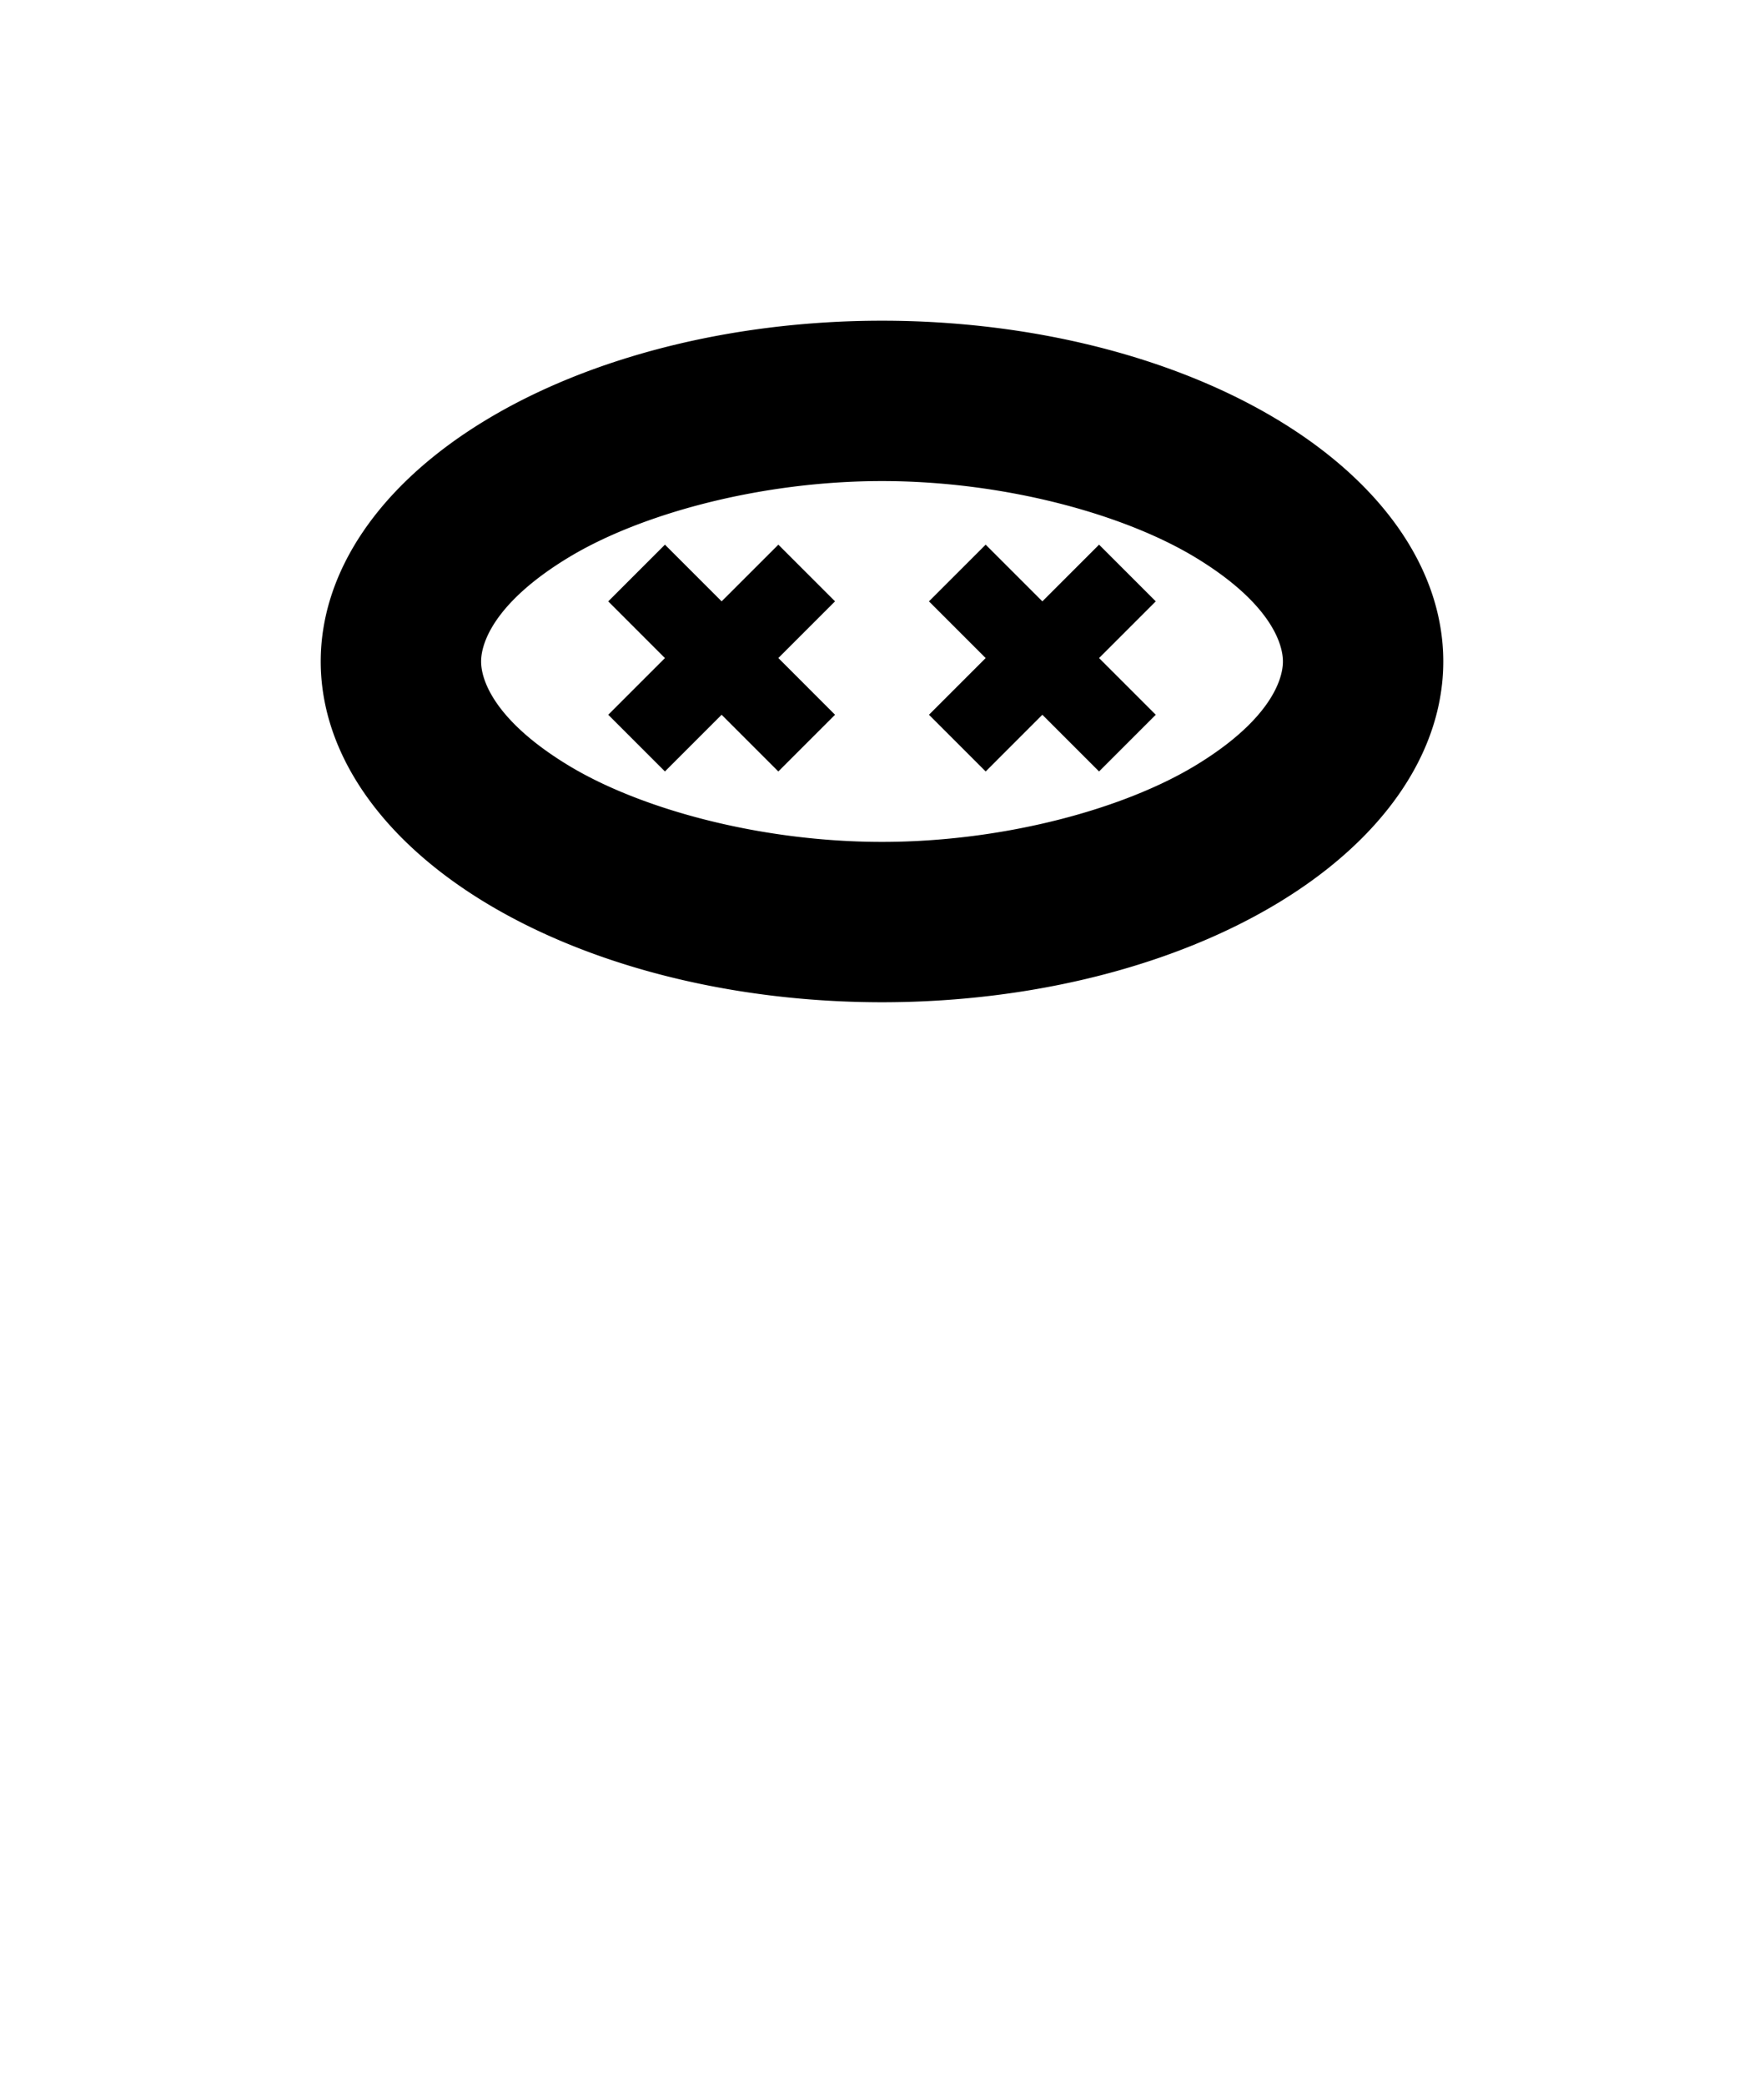 <?xml version="1.0" encoding="UTF-8" standalone="no"?>
<!-- Created with Inkscape (http://www.inkscape.org/) -->

<svg
   width="110mm"
   height="130mm"
   viewBox="0 0 110 130"
   version="1.1"
   id="svg1"
   inkscape:version="1.3.2 (091e20ef0f, 2023-11-25, custom)"
   sodipodi:docname="moli.svg"
   xmlns:inkscape="http://www.inkscape.org/namespaces/inkscape"
   xmlns:sodipodi="http://sodipodi.sourceforge.net/DTD/sodipodi-0.dtd"
   xmlns="http://www.w3.org/2000/svg"
   xmlns:svg="http://www.w3.org/2000/svg">
  <sodipodi:namedview
     id="namedview1"
     pagecolor="#505050"
     bordercolor="#eeeeee"
     borderopacity="1"
     inkscape:showpageshadow="0"
     inkscape:pageopacity="0"
     inkscape:pagecheckerboard="0"
     inkscape:deskcolor="#505050"
     inkscape:document-units="mm"
     showgrid="true"
     inkscape:zoom="0.96736108"
     inkscape:cx="277.04236"
     inkscape:cy="197.44437"
     inkscape:window-width="1366"
     inkscape:window-height="768"
     inkscape:window-x="0"
     inkscape:window-y="0"
     inkscape:window-maximized="1"
     inkscape:current-layer="layer1">
    <inkscape:grid
       id="grid1"
       units="mm"
       originx="0"
       originy="0"
       spacingx="2.5"
       spacingy="2.5"
       empcolor="#ffffff"
       empopacity="0.302"
       color="#ffffff"
       opacity="0.149"
       empspacing="4"
       dotted="false"
       gridanglex="30"
       gridanglez="30"
       visible="true" />
  </sodipodi:namedview>
  <defs
     id="defs1" />
  <g
     inkscape:label="Layer 1"
     inkscape:groupmode="layer"
     id="layer1">
    <path
       id="path1"
       style="vector-effect:non-scaling-stroke;fill:#000000;stroke-width:0.265;-inkscape-stroke:hairline"
       d="M 55,20 A 35,21.25 0 0 0 20,41.25 35,21.25 0 0 0 55,62.5 35,21.25 0 0 0 90,41.25 35,21.25 0 0 0 55,20 Z m 0,10 c 7.574,0 15.065,2.043 19.559,4.771 4.494,2.728 5.441,5.227 5.441,6.479 0,1.252 -0.947,3.75 -5.441,6.478 -4.494,2.728 -11.985,4.772 -19.559,4.772 -7.574,0 -15.065,-2.043 -19.558,-4.772 -4.494,-2.728 -5.441,-5.227 -5.441,-6.478 0,-1.252 0.947,-3.75 5.441,-6.479 4.494,-2.728 11.985,-4.771 19.558,-4.771 z" />
    <path
       id="rect4"
       style="vector-effect:non-scaling-stroke;fill:#000000;stroke-width:0.265;-inkscape-stroke:hairline"
       d="m 41.464,33.965 -3.535,3.536 3.535,3.536 -3.535,3.535 3.535,3.536 3.536,-3.536 3.536,3.536 3.536,-3.536 L 48.536,41.035 52.071,37.5 48.536,33.965 45,37.5 Z m 20,0 -3.536,3.536 3.536,3.536 -3.535,3.535 3.535,3.536 3.535,-3.536 3.536,3.536 3.536,-3.536 -3.536,-3.536 3.536,-3.536 -3.535,-3.535 -3.536,3.536 z" />
  </g>
</svg>
